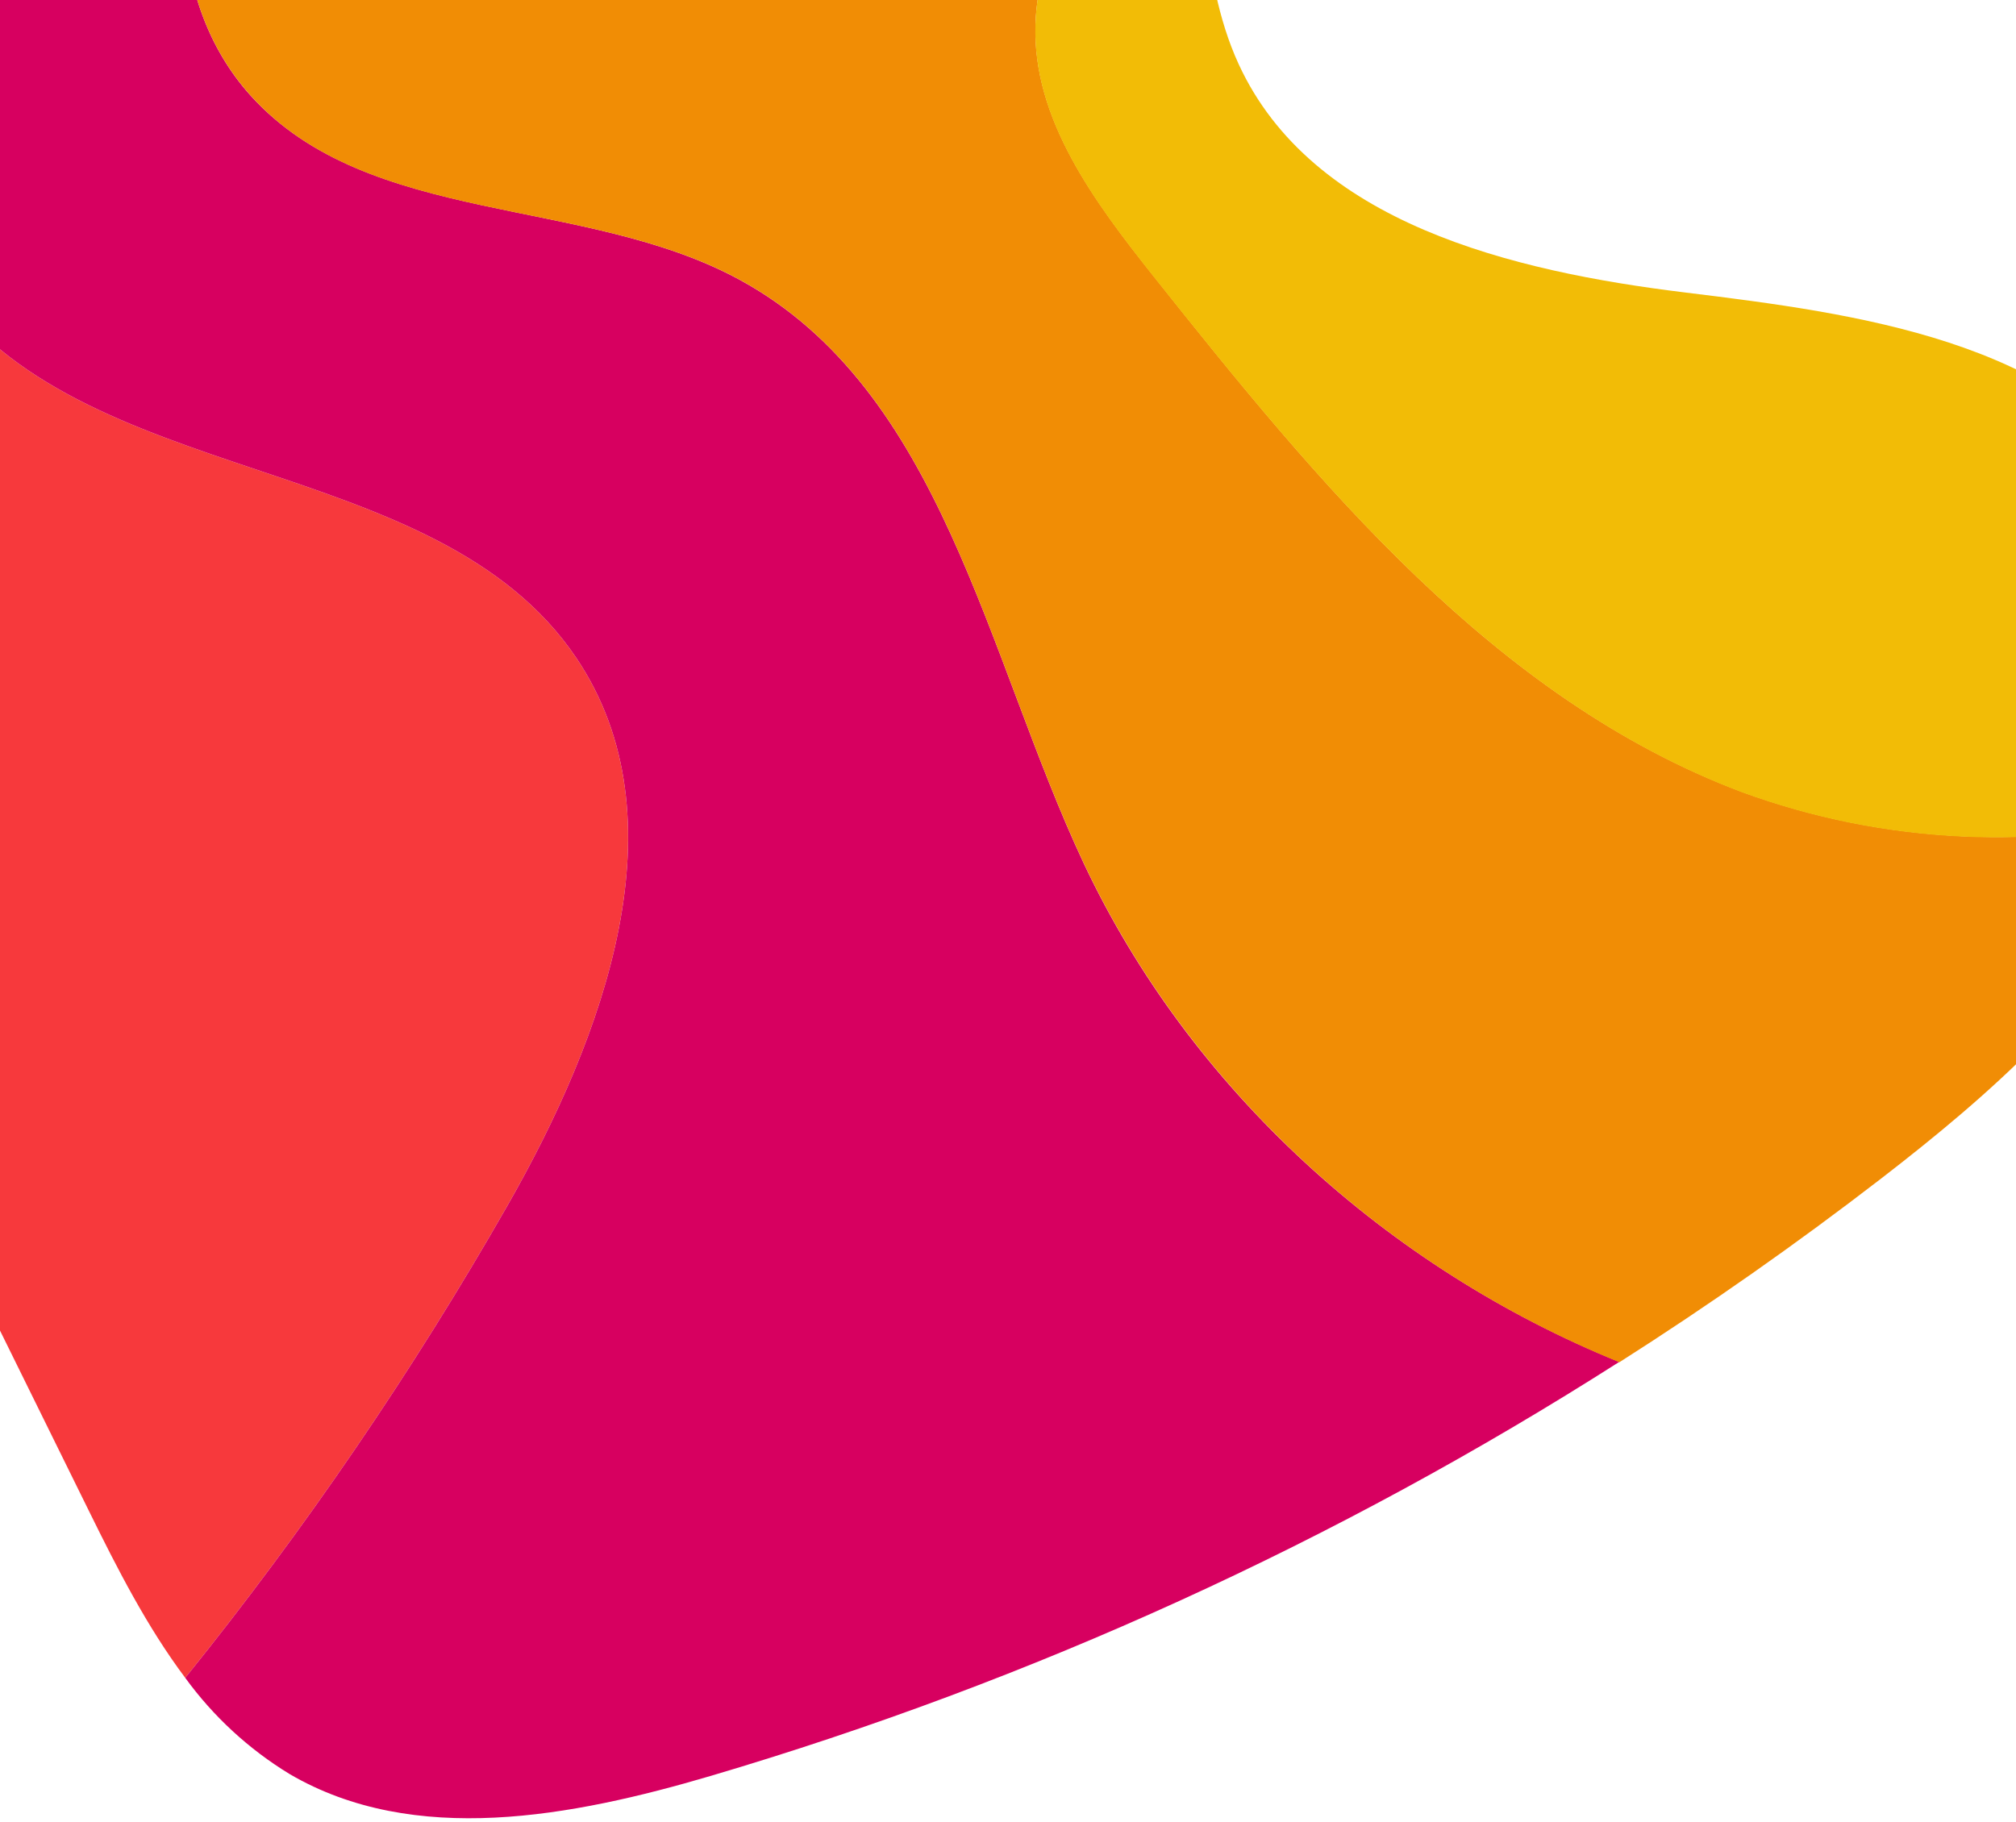 <svg width="375" height="339" viewBox="0 0 375 339" fill="none" xmlns="http://www.w3.org/2000/svg">
<path d="M107.186 122.39C81.019 83.552 14.658 91.293 -11.493 52.473C-25.767 31.251 -22.575 1.958 -10.269 -20.471C-9.1 -22.589 -7.859 -24.662 -6.547 -26.691C-19.462 -14.713 -30.861 -1.198 -40.488 13.553C-58.633 41.672 -69.501 75.911 -63.199 108.694C-59.89 126.012 -52.001 142.057 -44.21 157.869L16.577 281.196C21.804 291.815 27.345 302.699 34.457 312.177C56.732 284.531 76.771 255.155 94.384 224.329C112.33 192.919 127.382 152.378 107.186 122.39Z" fill="url(#paint0_linear_1_985)"/>
<path d="M201.55 160.549C183.356 121.728 175.267 72.586 137.621 52.076C108.758 36.346 68.68 42.151 46.648 17.82C30.719 0.171 31.248 -27.799 41.52 -49.219C44.538 -55.413 48.155 -61.297 52.321 -66.785C30.788 -56.467 10.941 -42.949 -6.547 -26.691C-7.859 -24.662 -9.1 -22.589 -10.269 -20.471C-22.575 1.974 -25.767 31.251 -11.493 52.473C14.658 91.293 81.019 83.552 107.186 122.39C127.382 152.378 112.33 192.919 94.384 224.329C76.771 255.155 56.732 284.531 34.457 312.177C39.685 319.376 46.291 325.465 53.892 330.09C77.049 343.637 106.442 338.013 132.212 330.421C191.874 312.788 248.762 286.857 301.208 253.391C258.169 235.958 221.349 202.678 201.55 160.549Z" fill="#D70060"/>
<path d="M136.794 -88.867C107.459 -87.131 78.754 -79.627 52.321 -66.785C48.155 -61.297 44.538 -55.413 41.52 -49.219C31.248 -27.716 30.719 0.171 46.664 17.82C68.68 42.217 108.758 36.346 137.638 52.076C175.284 72.586 183.339 121.728 201.567 160.549C221.416 202.678 258.186 235.958 301.224 253.457C317.919 242.827 334.112 231.464 349.804 219.367C370.116 203.687 389.981 186.286 401.741 163.41C403.781 159.442 405.512 155.322 406.919 151.088C379.549 158.378 350.599 157.067 324.001 147.333C278.034 130.015 245.185 89.887 214.601 51.397C203.618 37.569 192.04 22.121 192.618 4.472C193.082 -10.415 202.162 -23.449 211.773 -34.763C213.989 -37.376 216.288 -39.989 218.554 -42.619C218.518 -42.754 218.473 -42.887 218.422 -43.016C207.058 -74.41 170.239 -90.653 136.794 -88.867Z" fill="#F18D05"/>
<path d="M192.602 4.538C192.023 22.187 203.601 37.619 214.584 51.464C245.168 89.887 278.018 130.015 323.984 147.399C350.582 157.133 379.533 158.444 406.902 151.154C413.7 130.792 413.105 107.702 401.063 90.218C382.587 63.34 345.801 58.378 313.481 54.424C281.16 50.471 244.01 41.506 230.397 11.915C222.607 -5.023 224.74 -24.971 218.538 -42.553C216.272 -39.923 213.972 -37.31 211.756 -34.696C202.146 -23.383 193.032 -10.299 192.602 4.538Z" fill="#F2BC06"/>
<defs>
<linearGradient id="paint0_linear_1_985" x1="-19.541" y1="58.026" x2="-19.541" y2="58.026" gradientUnits="userSpaceOnUse">
<stop offset="1" stop-color="#FF6A00"/>
<stop stop-color="#EE0979"/>
</linearGradient>
</defs>
</svg>
